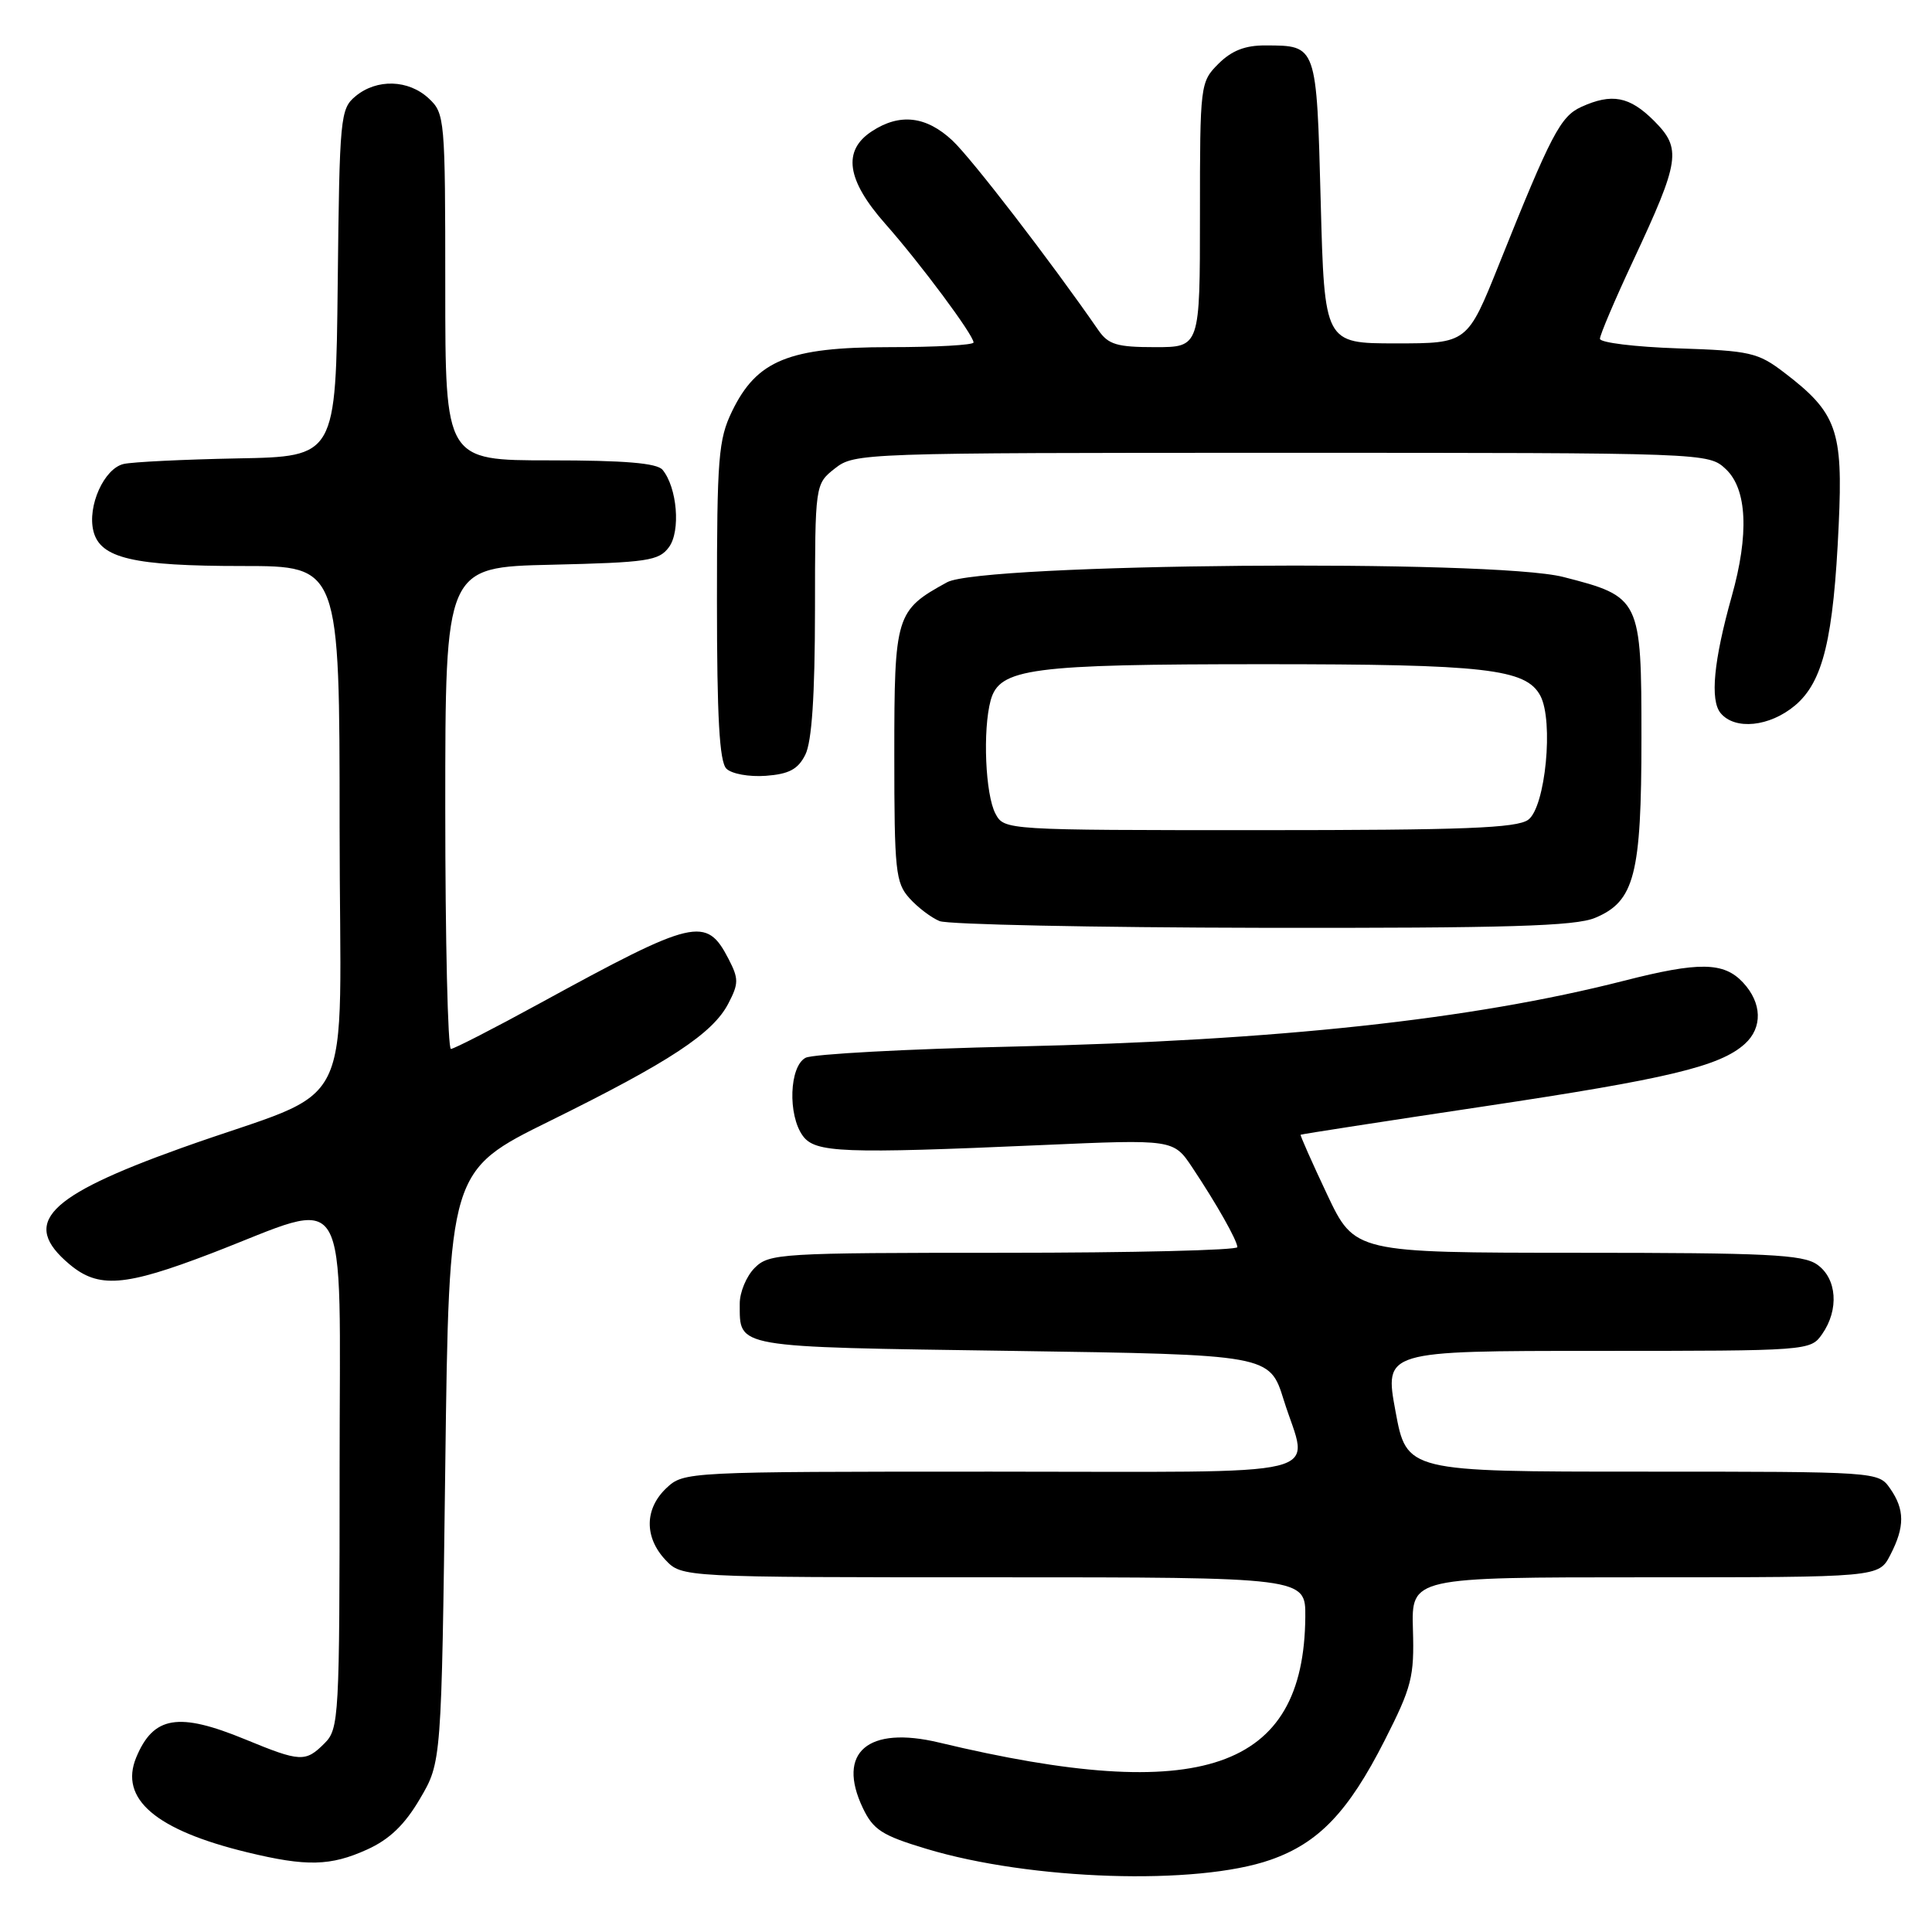 <?xml version="1.0" encoding="UTF-8" standalone="no"?>
<!DOCTYPE svg PUBLIC "-//W3C//DTD SVG 1.1//EN" "http://www.w3.org/Graphics/SVG/1.1/DTD/svg11.dtd" >
<svg xmlns="http://www.w3.org/2000/svg" xmlns:xlink="http://www.w3.org/1999/xlink" version="1.1" viewBox="0 0 256 256">
 <g >
 <path fill="currentColor"
d=" M 168.34 246.44 C 174.73 244.21 178.66 240.09 183.47 230.62 C 187.07 223.53 187.41 222.19 187.22 215.91 C 187.02 209.00 187.02 209.00 217.98 209.00 C 248.95 209.00 248.95 209.00 250.47 206.05 C 252.41 202.31 252.40 200.02 250.44 197.22 C 248.89 195.01 248.80 195.00 217.64 195.00 C 186.39 195.00 186.39 195.00 184.91 187.00 C 183.43 179.00 183.43 179.00 211.66 179.00 C 239.69 179.00 239.90 178.98 241.44 176.78 C 243.71 173.54 243.41 169.40 240.78 167.56 C 238.89 166.23 234.13 166.00 209.03 166.00 C 179.50 165.99 179.50 165.99 175.84 158.25 C 173.83 153.99 172.26 150.44 172.34 150.36 C 172.43 150.28 183.37 148.59 196.65 146.60 C 221.02 142.95 227.91 141.30 231.20 138.32 C 233.58 136.17 233.48 132.89 230.96 130.19 C 228.42 127.46 225.13 127.41 215.17 129.96 C 194.97 135.11 169.32 137.88 134.50 138.67 C 120.20 138.99 107.71 139.67 106.75 140.16 C 104.59 141.28 104.36 147.74 106.38 150.51 C 108.02 152.75 111.64 152.89 138.00 151.73 C 155.50 150.96 155.50 150.96 158.00 154.72 C 161.23 159.57 163.90 164.30 163.96 165.25 C 163.98 165.66 150.05 166.00 133.00 166.00 C 103.33 166.00 101.91 166.09 100.00 168.00 C 98.90 169.10 98.01 171.24 98.02 172.75 C 98.05 178.65 96.92 178.46 134.08 179.00 C 168.23 179.50 168.23 179.50 170.10 185.50 C 173.39 196.04 177.63 195.00 131.31 195.00 C 90.92 195.00 90.61 195.02 88.31 197.17 C 85.41 199.90 85.35 203.68 88.17 206.69 C 90.35 209.00 90.35 209.00 131.67 209.00 C 173.00 209.00 173.00 209.00 172.96 214.25 C 172.79 234.56 159.20 239.22 124.45 230.90 C 114.99 228.63 110.82 232.20 114.33 239.57 C 115.71 242.46 116.87 243.21 122.72 244.97 C 136.54 249.15 158.57 249.86 168.34 246.44 Z  M 48.65 245.07 C 51.61 243.73 53.63 241.79 55.65 238.34 C 58.50 233.50 58.50 233.50 59.00 194.31 C 59.50 155.12 59.50 155.12 72.87 148.53 C 88.76 140.69 94.47 136.93 96.52 132.95 C 97.89 130.31 97.89 129.69 96.54 127.07 C 93.58 121.36 92.08 121.71 71.50 132.96 C 65.45 136.27 60.16 138.98 59.75 138.99 C 59.34 138.99 59.00 124.63 59.00 107.08 C 59.00 75.15 59.00 75.15 73.08 74.83 C 85.80 74.53 87.31 74.31 88.64 72.50 C 90.21 70.37 89.73 64.60 87.79 62.25 C 87.05 61.36 82.76 61.00 72.88 61.00 C 59.00 61.00 59.00 61.00 59.00 38.04 C 59.00 15.71 58.94 15.02 56.81 13.04 C 54.13 10.54 49.93 10.41 47.11 12.75 C 45.09 14.43 44.99 15.47 44.75 37.50 C 44.50 60.50 44.50 60.50 31.50 60.74 C 24.35 60.88 17.54 61.21 16.38 61.48 C 13.79 62.08 11.55 67.07 12.38 70.38 C 13.28 73.98 17.65 75.00 32.15 75.00 C 45.00 75.00 45.00 75.00 45.00 109.55 C 45.00 149.32 47.83 143.59 24.00 152.13 C 6.11 158.54 2.72 162.06 9.19 167.51 C 13.05 170.76 16.49 170.49 28.00 166.08 C 46.76 158.87 45.00 155.90 45.00 194.64 C 45.00 227.67 44.92 229.08 43.00 231.00 C 40.48 233.52 39.81 233.49 32.50 230.48 C 23.64 226.83 20.33 227.38 18.05 232.87 C 15.78 238.36 20.63 242.50 32.76 245.44 C 40.62 247.35 43.80 247.27 48.65 245.07 Z  M 211.36 121.62 C 216.59 119.44 217.50 115.91 217.50 97.78 C 217.50 79.31 217.38 79.07 207.14 76.45 C 197.83 74.07 130.07 74.66 125.50 77.15 C 118.69 80.88 118.50 81.49 118.50 100.00 C 118.50 115.38 118.67 116.98 120.50 119.01 C 121.60 120.24 123.40 121.60 124.50 122.05 C 125.60 122.50 144.85 122.90 167.28 122.94 C 199.76 122.99 208.74 122.72 211.36 121.62 Z  M 106.71 100.00 C 107.57 98.29 107.98 92.21 107.99 80.82 C 108.00 64.15 108.00 64.15 110.63 62.07 C 113.23 60.03 114.12 60.00 169.82 60.00 C 226.37 60.00 226.37 60.00 228.69 62.17 C 231.50 64.82 231.78 70.80 229.46 79.03 C 227.07 87.55 226.57 92.78 227.99 94.49 C 229.89 96.78 234.49 96.30 237.85 93.48 C 241.57 90.34 242.95 84.66 243.64 69.50 C 244.22 57.00 243.39 54.69 236.42 49.37 C 232.94 46.71 231.90 46.47 222.33 46.16 C 216.65 45.97 212.00 45.40 212.00 44.89 C 212.00 44.38 213.98 39.72 216.41 34.53 C 222.62 21.24 222.85 19.70 219.16 16.00 C 215.92 12.77 213.58 12.32 209.52 14.17 C 206.77 15.43 205.54 17.77 198.64 35.00 C 194.43 45.50 194.43 45.50 184.96 45.50 C 175.50 45.50 175.50 45.50 175.00 26.71 C 174.45 5.88 174.50 6.04 167.70 6.02 C 164.99 6.00 163.21 6.70 161.45 8.45 C 159.04 10.87 159.00 11.16 159.00 28.45 C 159.00 46.00 159.00 46.00 153.05 46.00 C 148.00 46.00 146.86 45.66 145.54 43.75 C 139.27 34.68 128.75 21.01 126.20 18.62 C 122.72 15.37 119.22 14.97 115.52 17.40 C 111.61 19.96 112.18 23.85 117.29 29.64 C 121.95 34.91 129.00 44.39 129.00 45.38 C 129.00 45.72 124.00 46.00 117.89 46.00 C 104.53 46.00 100.28 47.73 97.00 54.50 C 95.19 58.23 95.00 60.67 95.00 79.62 C 95.00 95.03 95.33 100.93 96.25 101.85 C 96.94 102.54 99.24 102.96 101.47 102.80 C 104.55 102.57 105.74 101.94 106.71 100.00 Z  M 131.91 107.83 C 130.56 105.31 130.20 96.72 131.27 92.79 C 132.44 88.55 136.52 88.01 167.50 88.01 C 196.84 88.01 202.19 88.62 204.10 92.18 C 205.89 95.53 204.78 106.95 202.50 108.62 C 200.99 109.73 193.97 110.00 166.84 110.00 C 133.22 110.00 133.07 109.99 131.91 107.83 Z "/>
</g>
</svg>
